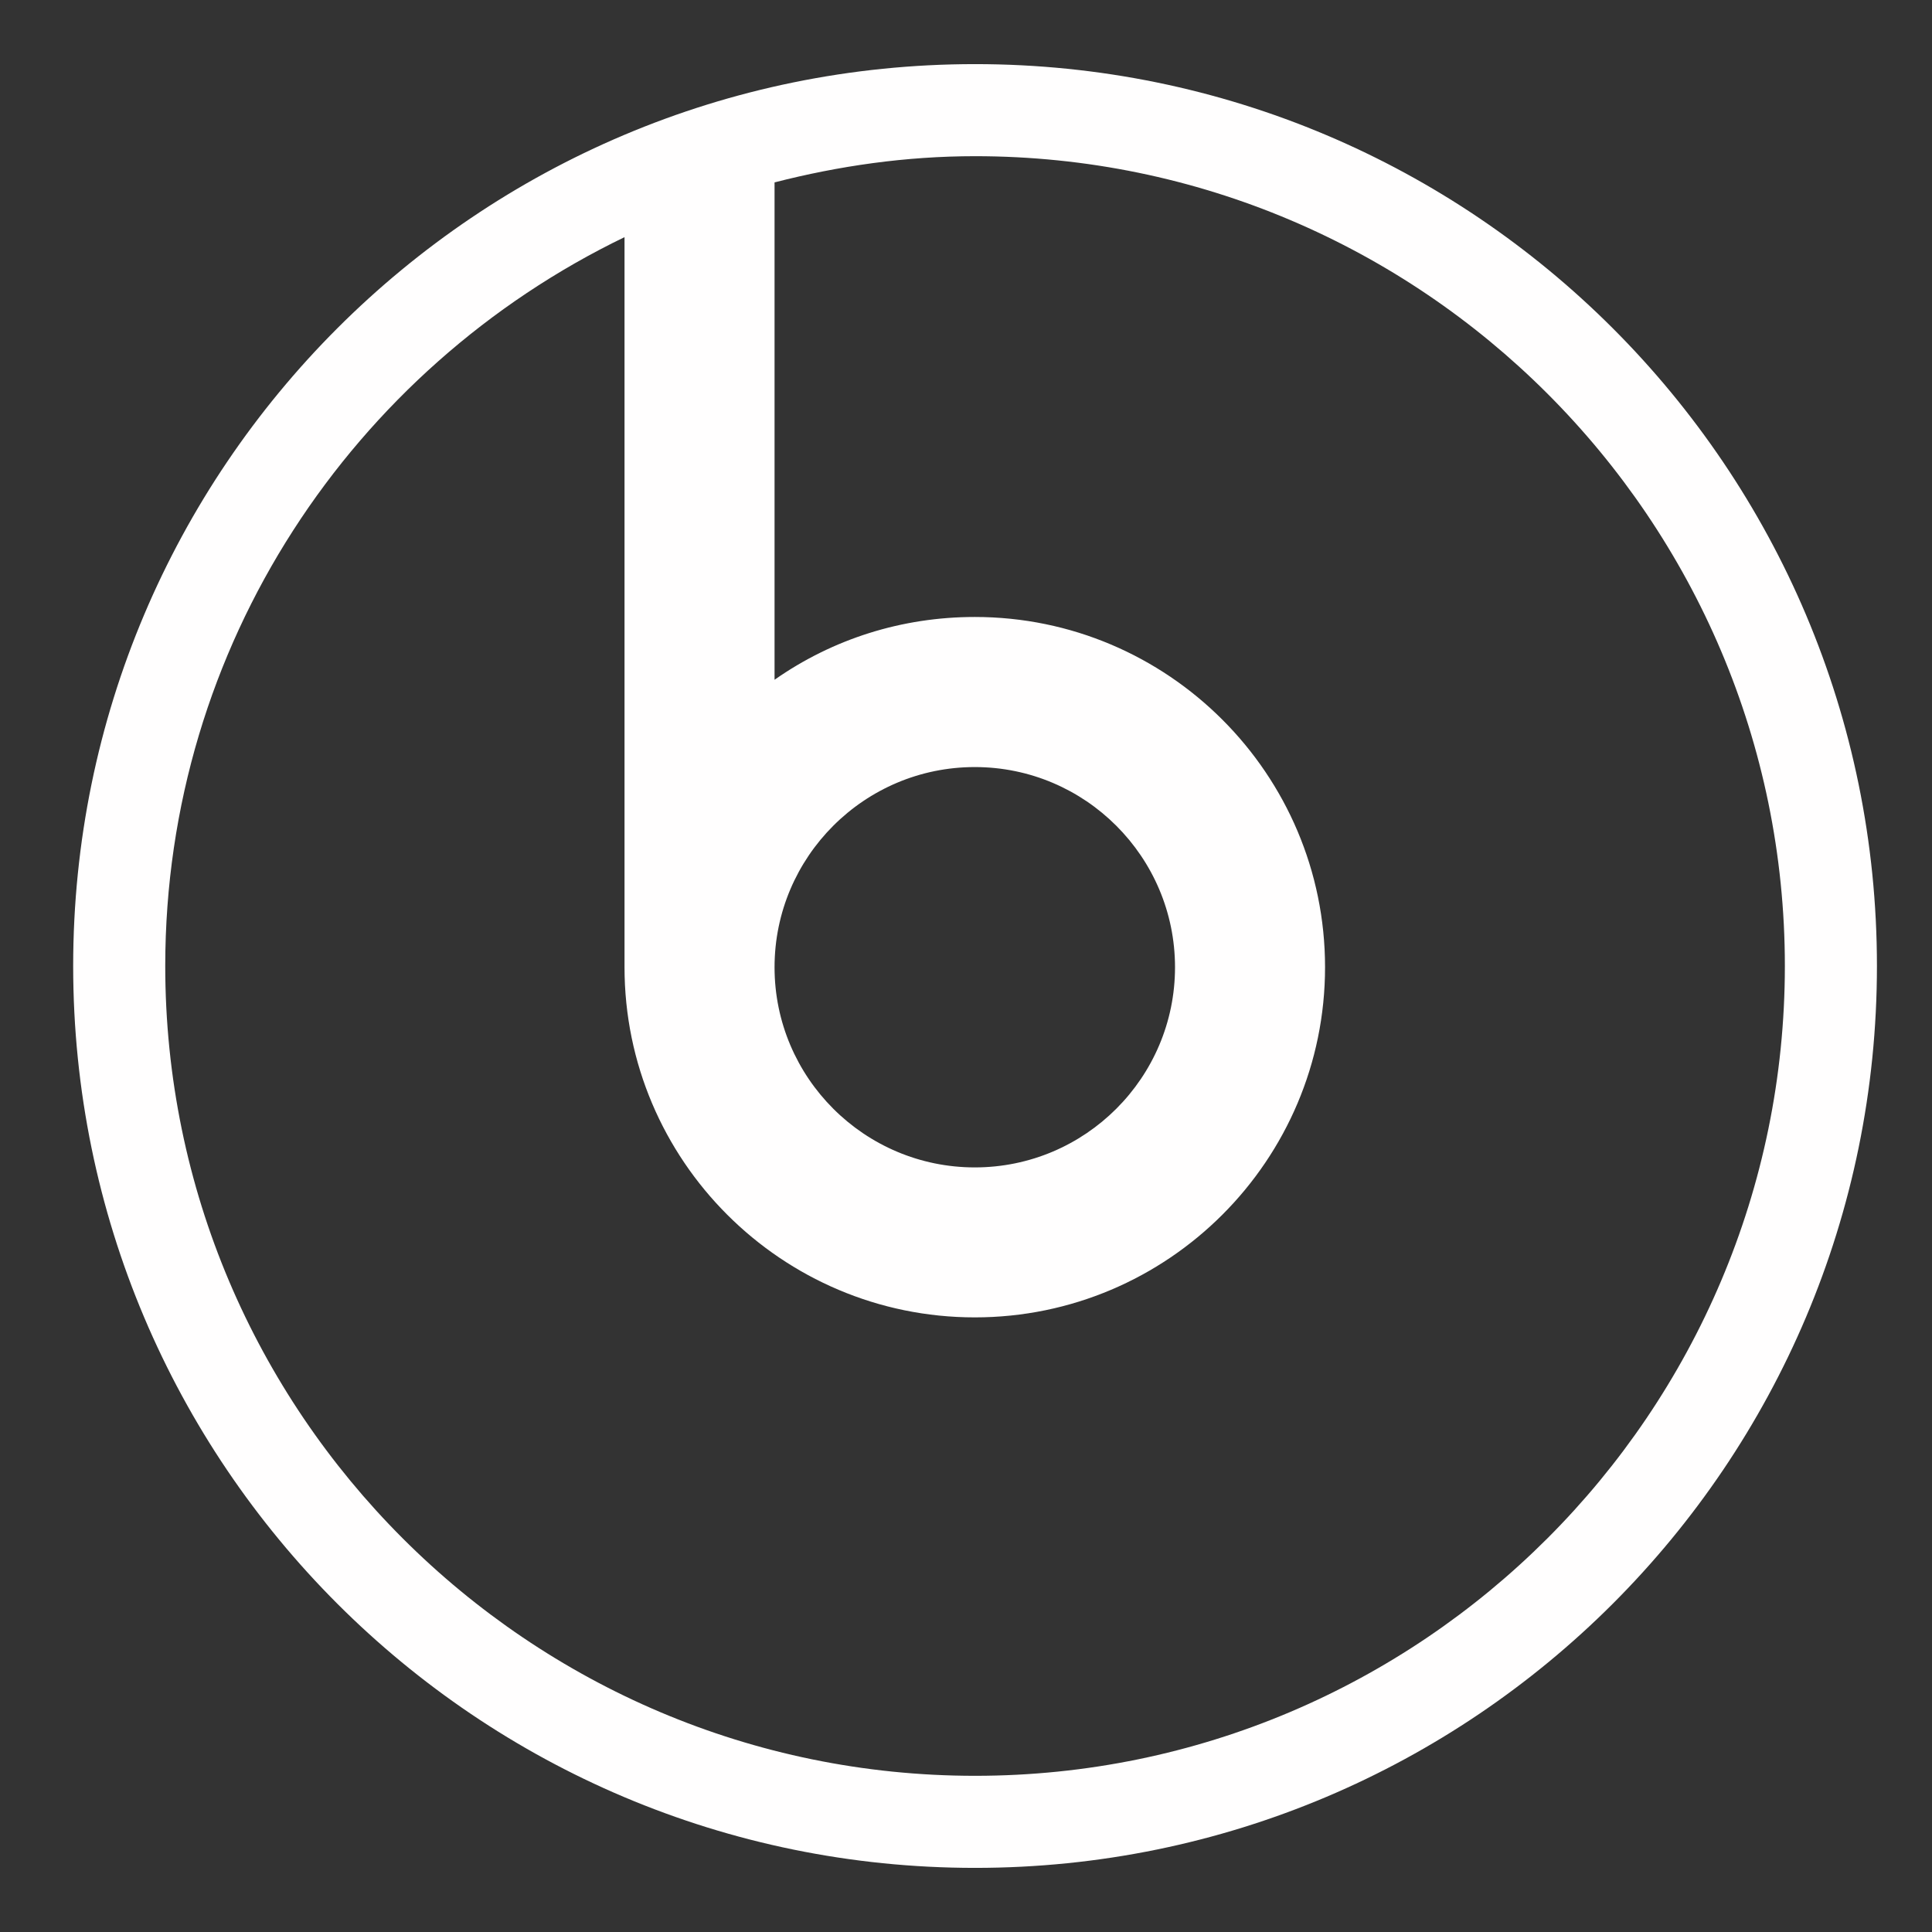 <?xml version="1.0" encoding="utf-8"?>
<!-- Generator: Adobe Illustrator 16.2.0, SVG Export Plug-In . SVG Version: 6.00 Build 0)  -->
<!DOCTYPE svg PUBLIC "-//W3C//DTD SVG 1.1//EN" "http://www.w3.org/Graphics/SVG/1.1/DTD/svg11.dtd">
<svg version="1.1" id="Layer_1" xmlns="http://www.w3.org/2000/svg" xmlns:xlink="http://www.w3.org/1999/xlink" x="0px" y="0px"
	 width="32px" height="32px" viewBox="0 0 32 32" enable-background="new 0 0 32 32" xml:space="preserve">
<rect x="0" y="0" width="32" height="32" fill="#333333" stroke="none"/>
<g>
	<g>
		<path fill="#FFFEFE" d="M16.15,1.062C7.9,1.062,1.212,7.75,1.212,16S7.9,30.938,16.15,30.938c8.25,0,14.938-6.688,14.938-14.938
			S24.4,1.062,16.15,1.062z M16.15,29.413C8.754,29.413,2.737,23.396,2.737,16c0-5.314,3.115-9.902,7.607-12.072v12.092
			c0,3.198,2.602,5.8,5.802,5.8s5.801-2.602,5.801-5.8c0-3.199-2.602-5.801-5.801-5.801c-1.208,0-2.352,0.364-3.317,1.04V3.021
			c1.064-0.273,2.173-0.434,3.321-0.434c7.397,0,13.413,6.017,13.413,13.413C29.562,23.396,23.547,29.413,16.15,29.413z
			 M12.829,16.021c0-1.829,1.488-3.316,3.317-3.316c1.829,0,3.316,1.488,3.316,3.316c0,1.828-1.487,3.315-3.316,3.315
			C14.317,19.336,12.829,17.849,12.829,16.021z"/>
	</g>
</g>
</svg>
